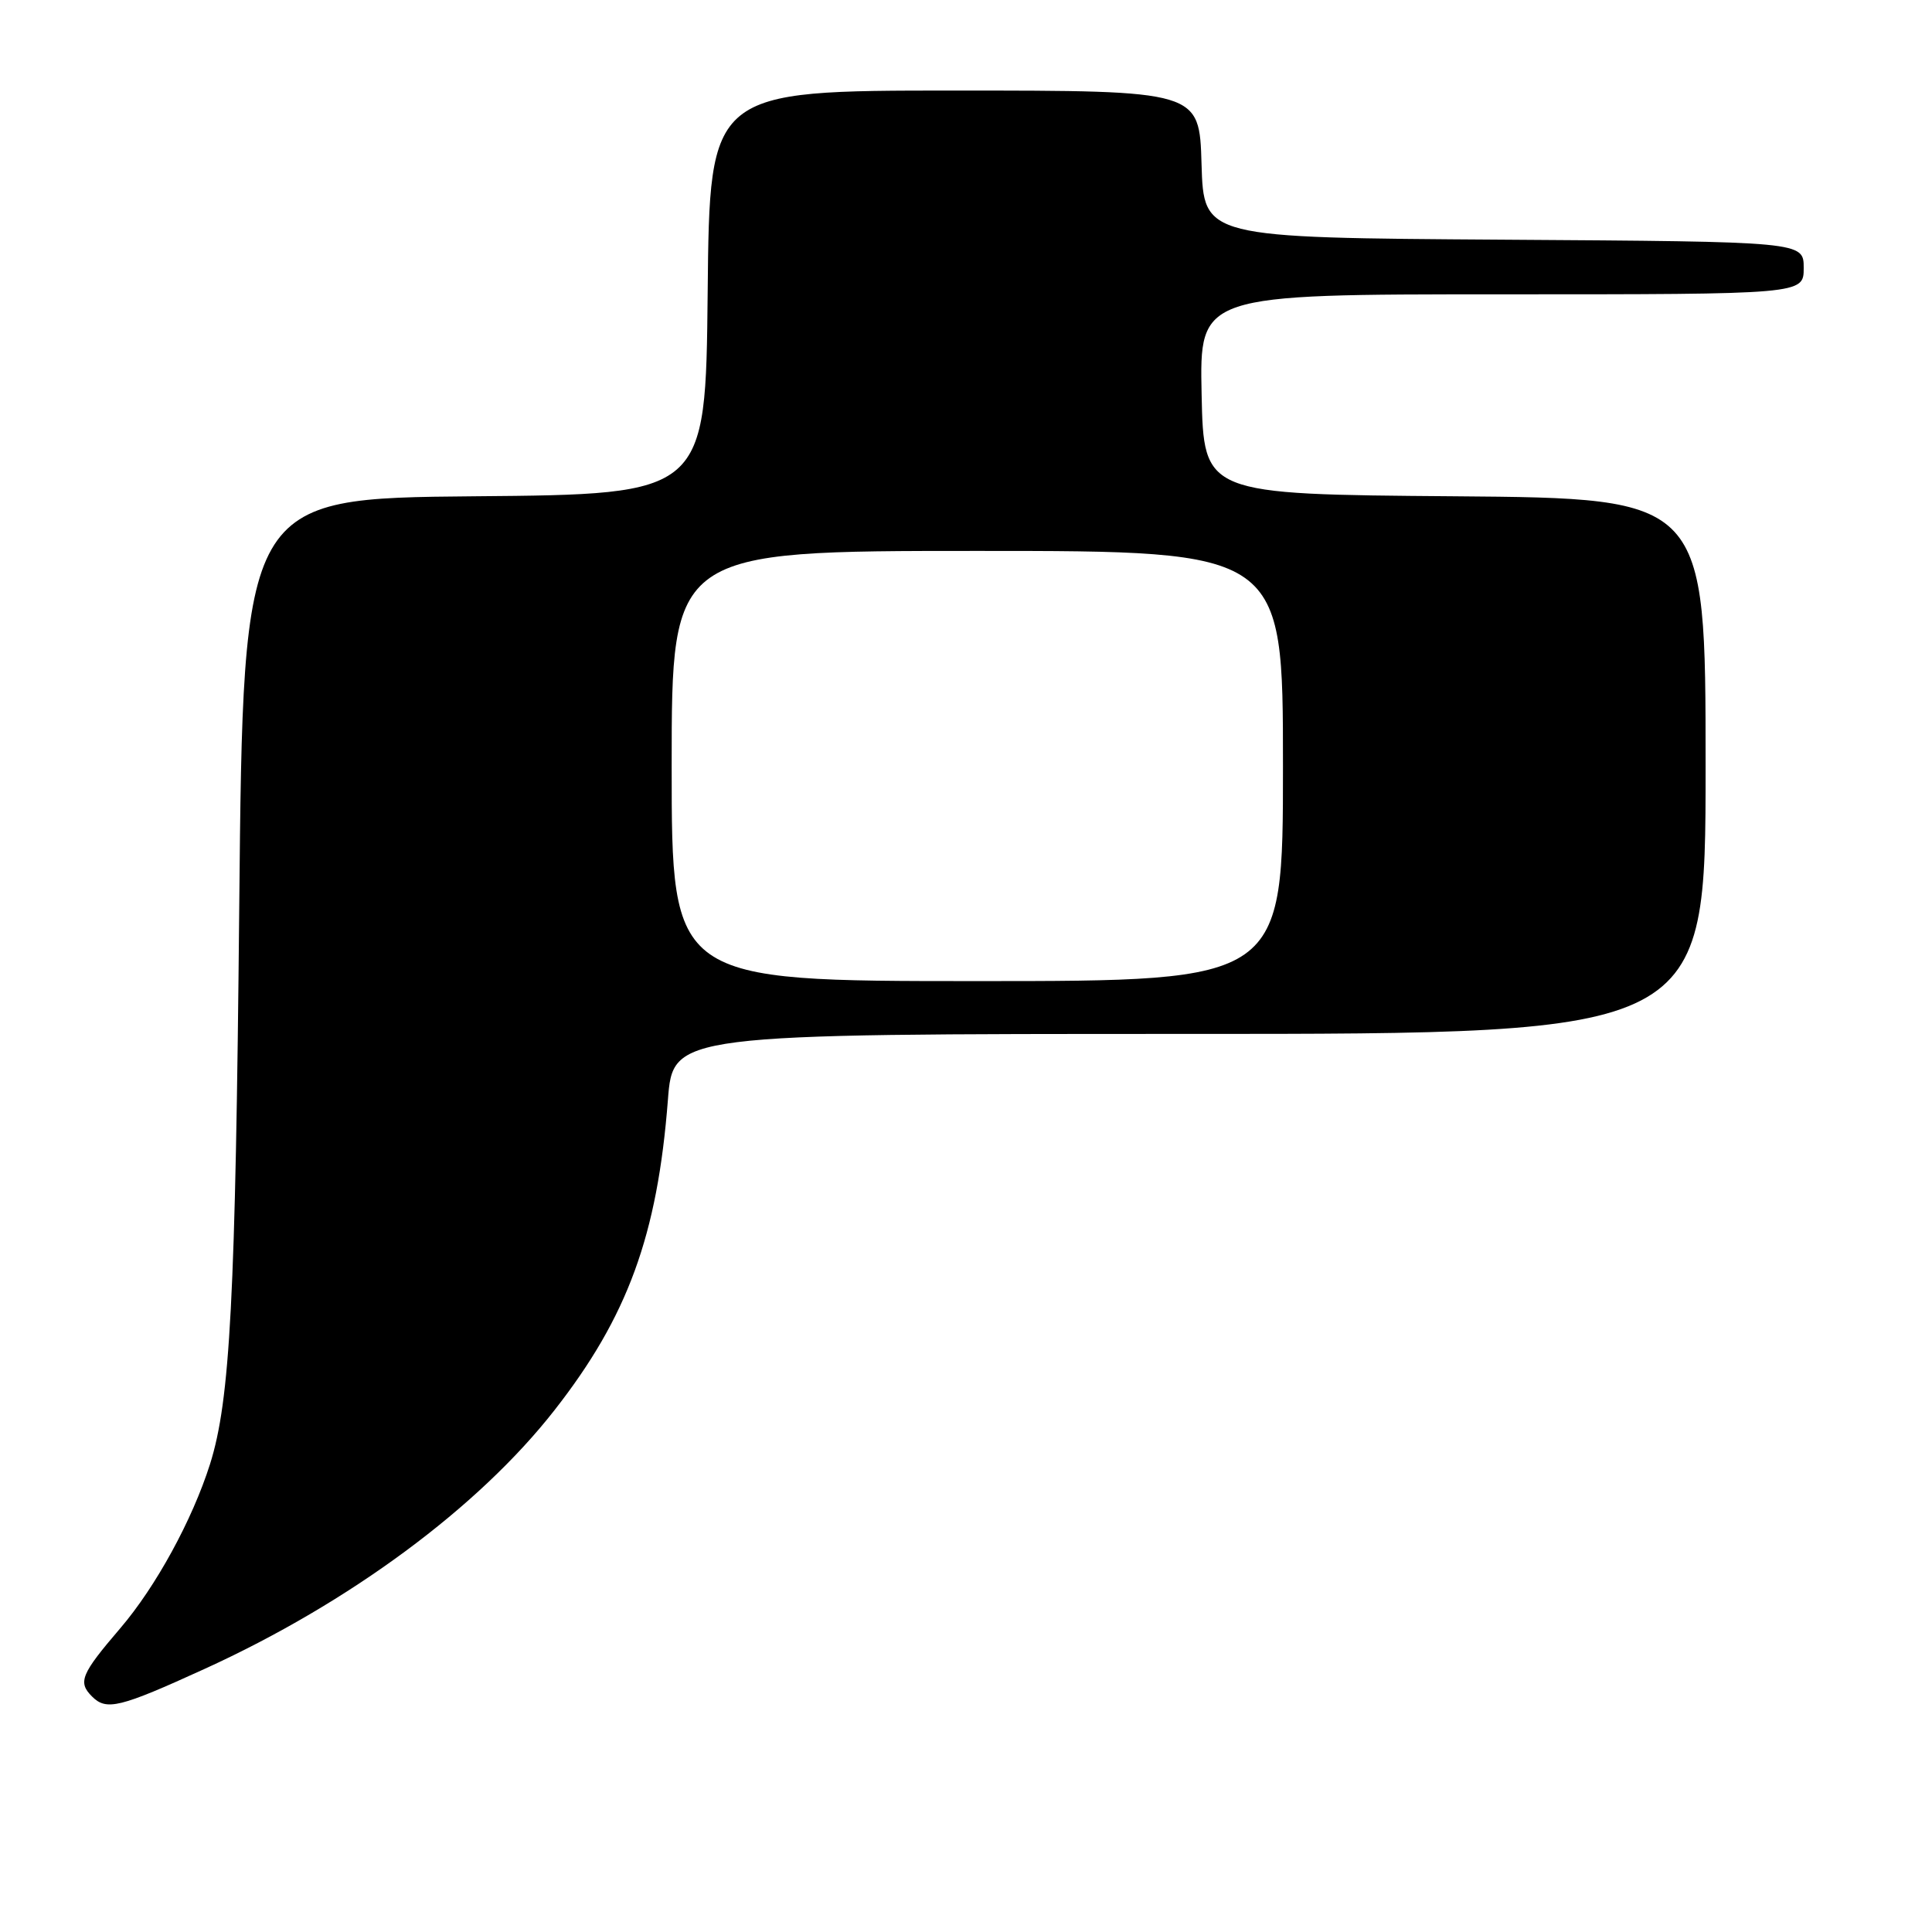 <?xml version="1.0" encoding="UTF-8" standalone="no"?>
<!DOCTYPE svg PUBLIC "-//W3C//DTD SVG 1.1//EN" "http://www.w3.org/Graphics/SVG/1.1/DTD/svg11.dtd" >
<svg xmlns="http://www.w3.org/2000/svg" xmlns:xlink="http://www.w3.org/1999/xlink" version="1.1" viewBox="0 0 256 256">
 <g >
 <path fill="currentColor"
d=" M 27.13 221.13 C 46.31 212.38 63.39 199.75 73.47 186.86 C 83.17 174.47 87.11 163.69 88.50 145.75 C 89.18 137.00 89.18 137.00 157.59 137.00 C 226.00 137.00 226.00 137.00 226.00 101.51 C 226.00 66.03 226.00 66.03 192.75 65.76 C 159.50 65.50 159.50 65.50 159.22 52.25 C 158.94 39.00 158.94 39.00 198.97 39.00 C 239.00 39.00 239.00 39.00 239.00 35.51 C 239.00 32.02 239.00 32.02 199.25 31.76 C 159.50 31.50 159.50 31.50 159.21 21.75 C 158.93 12.00 158.93 12.00 126.48 12.00 C 94.03 12.00 94.03 12.00 93.77 38.75 C 93.50 65.50 93.50 65.50 62.86 65.76 C 32.22 66.03 32.22 66.03 31.70 120.26 C 31.21 172.10 30.50 185.54 27.83 194.00 C 25.48 201.41 20.65 210.25 15.93 215.76 C 10.72 221.85 10.29 222.89 12.20 224.80 C 14.11 226.71 15.85 226.28 27.13 221.13 Z  M 89.00 101.50 C 89.00 73.00 89.00 73.00 129.50 73.00 C 170.00 73.00 170.00 73.00 170.00 101.50 C 170.00 130.00 170.00 130.00 129.50 130.00 C 89.00 130.00 89.00 130.00 89.00 101.50 Z "/>
</g>
</svg>